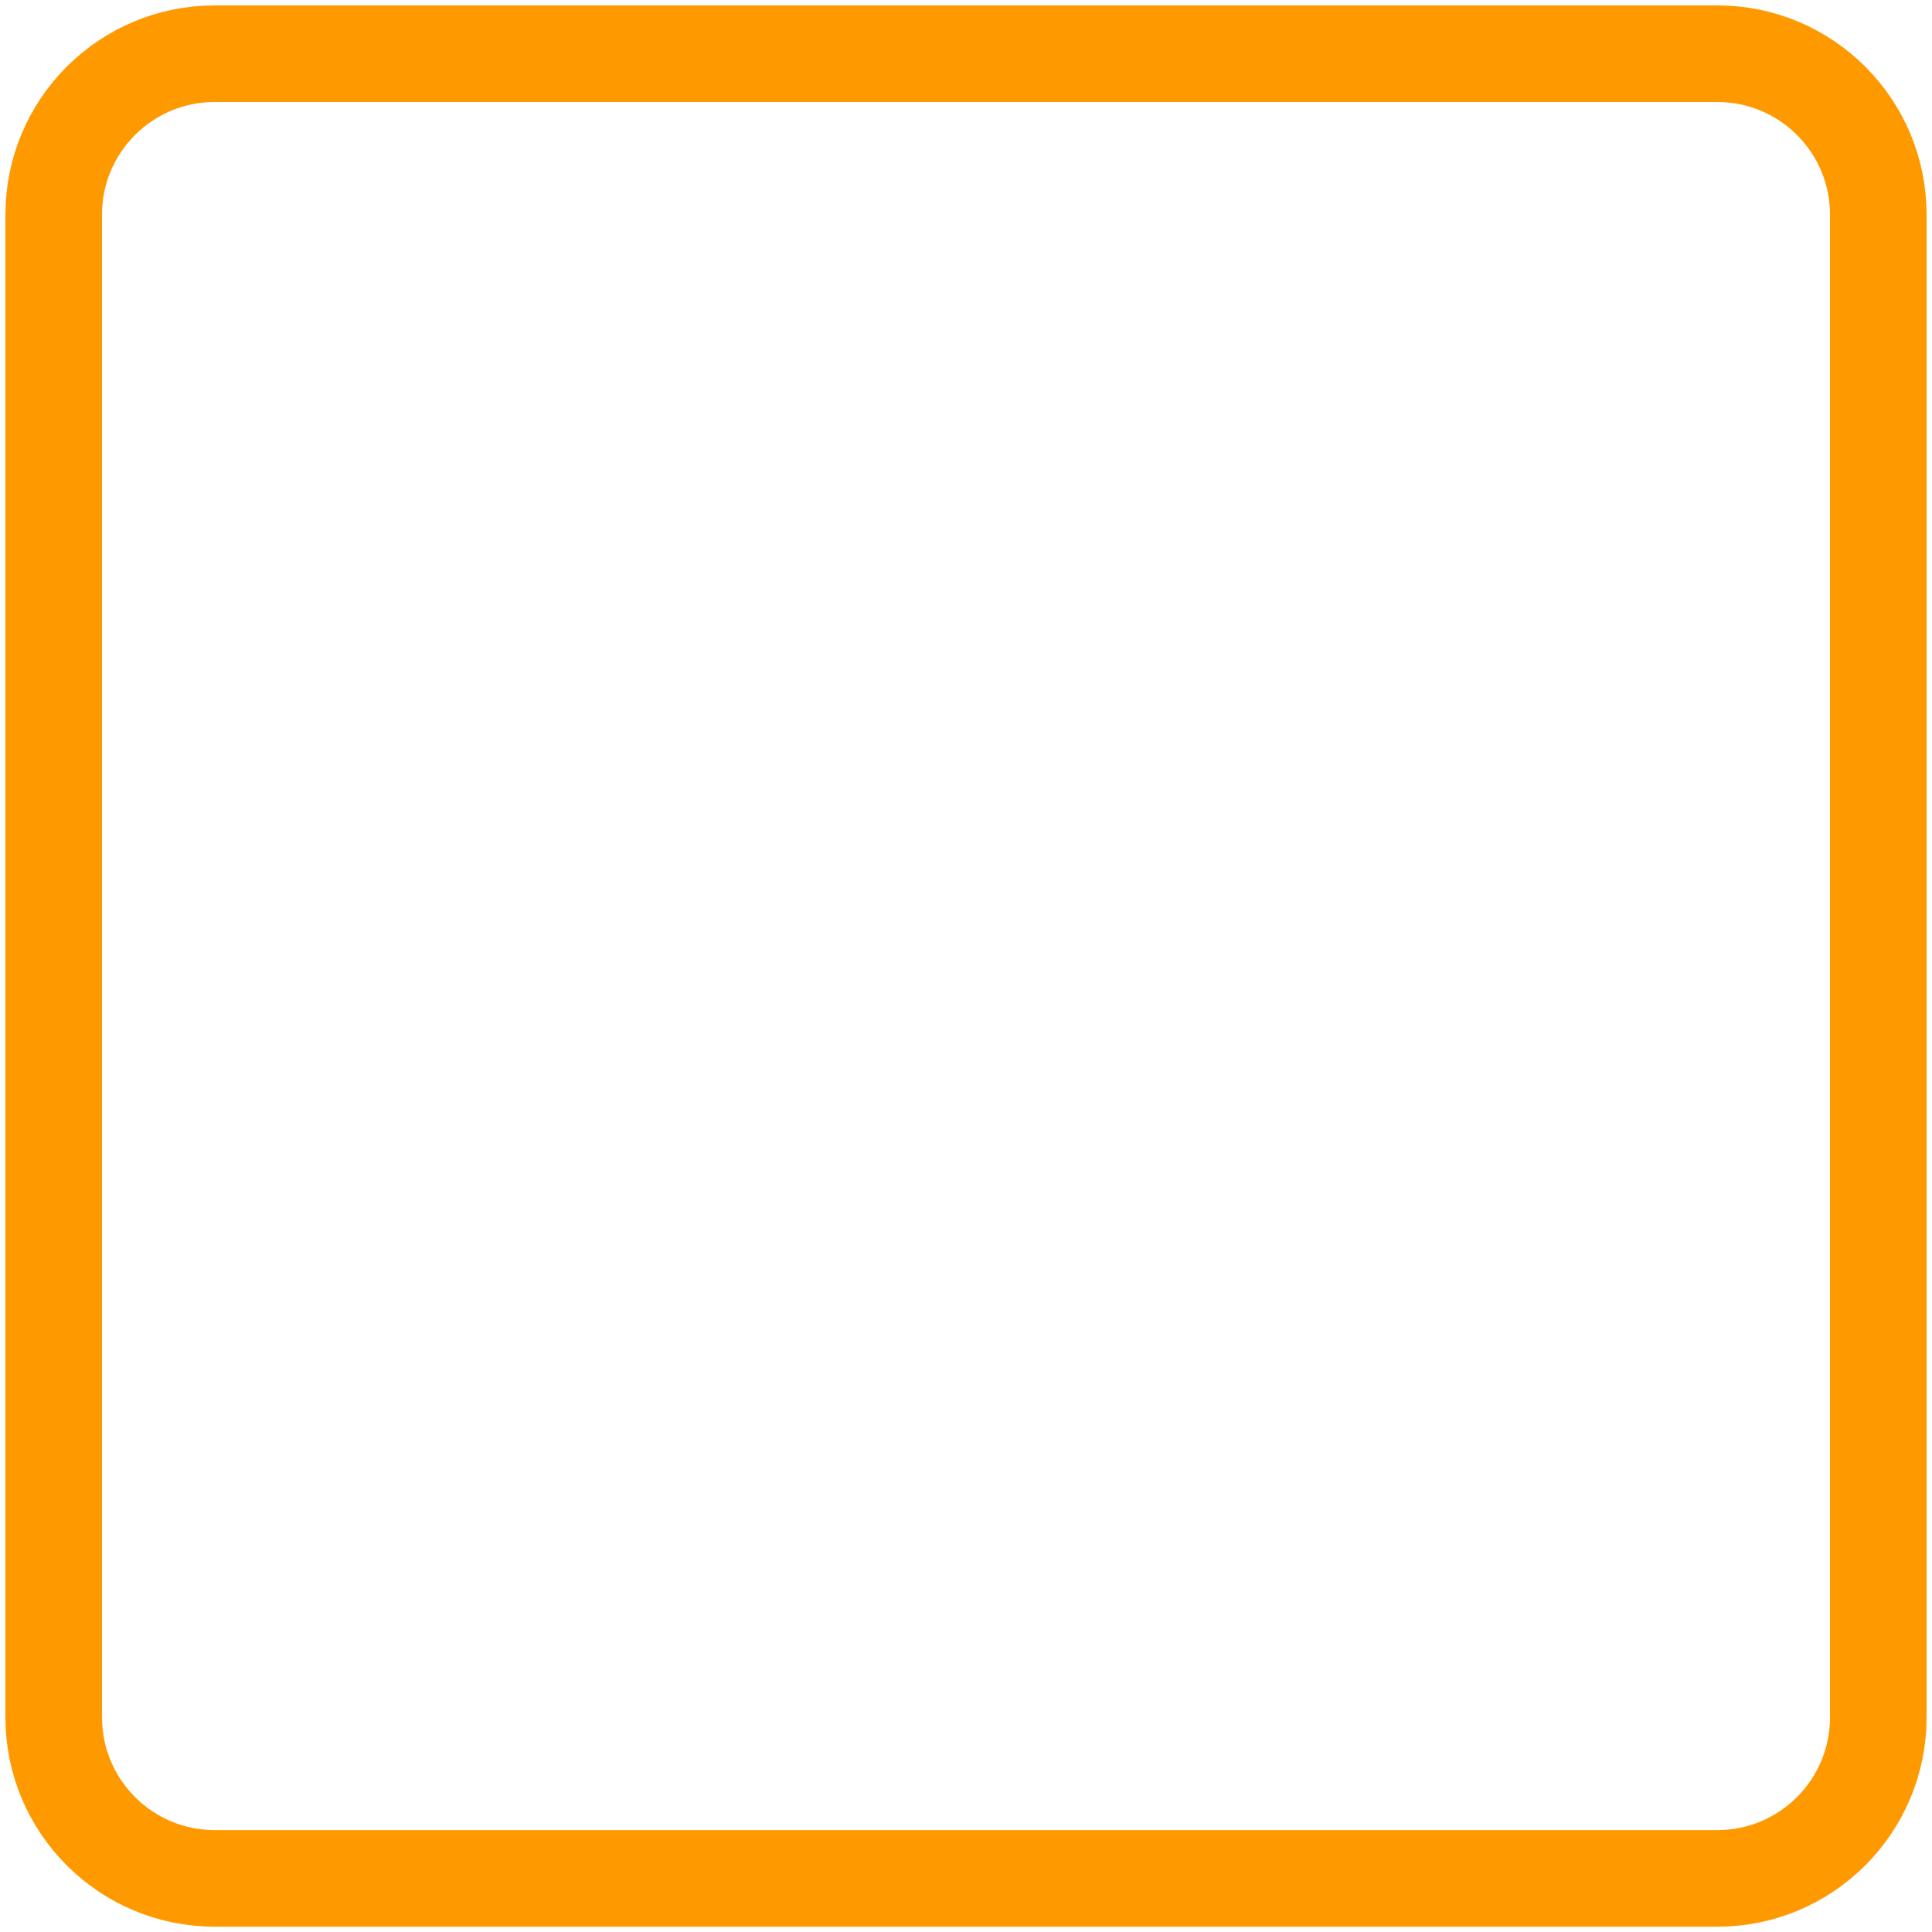 <svg width="20" height="20" viewBox="0 0 20 20" fill="none" xmlns="http://www.w3.org/2000/svg">
<path d="M17.778 0.556H2.222C1.302 0.556 0.556 1.302 0.556 2.222V17.778C0.556 18.698 1.302 19.445 2.222 19.445H17.778C18.698 19.445 19.444 18.698 19.444 17.778V2.222C19.444 1.302 18.698 0.556 17.778 0.556Z" stroke="#FF9900"/>
</svg>
